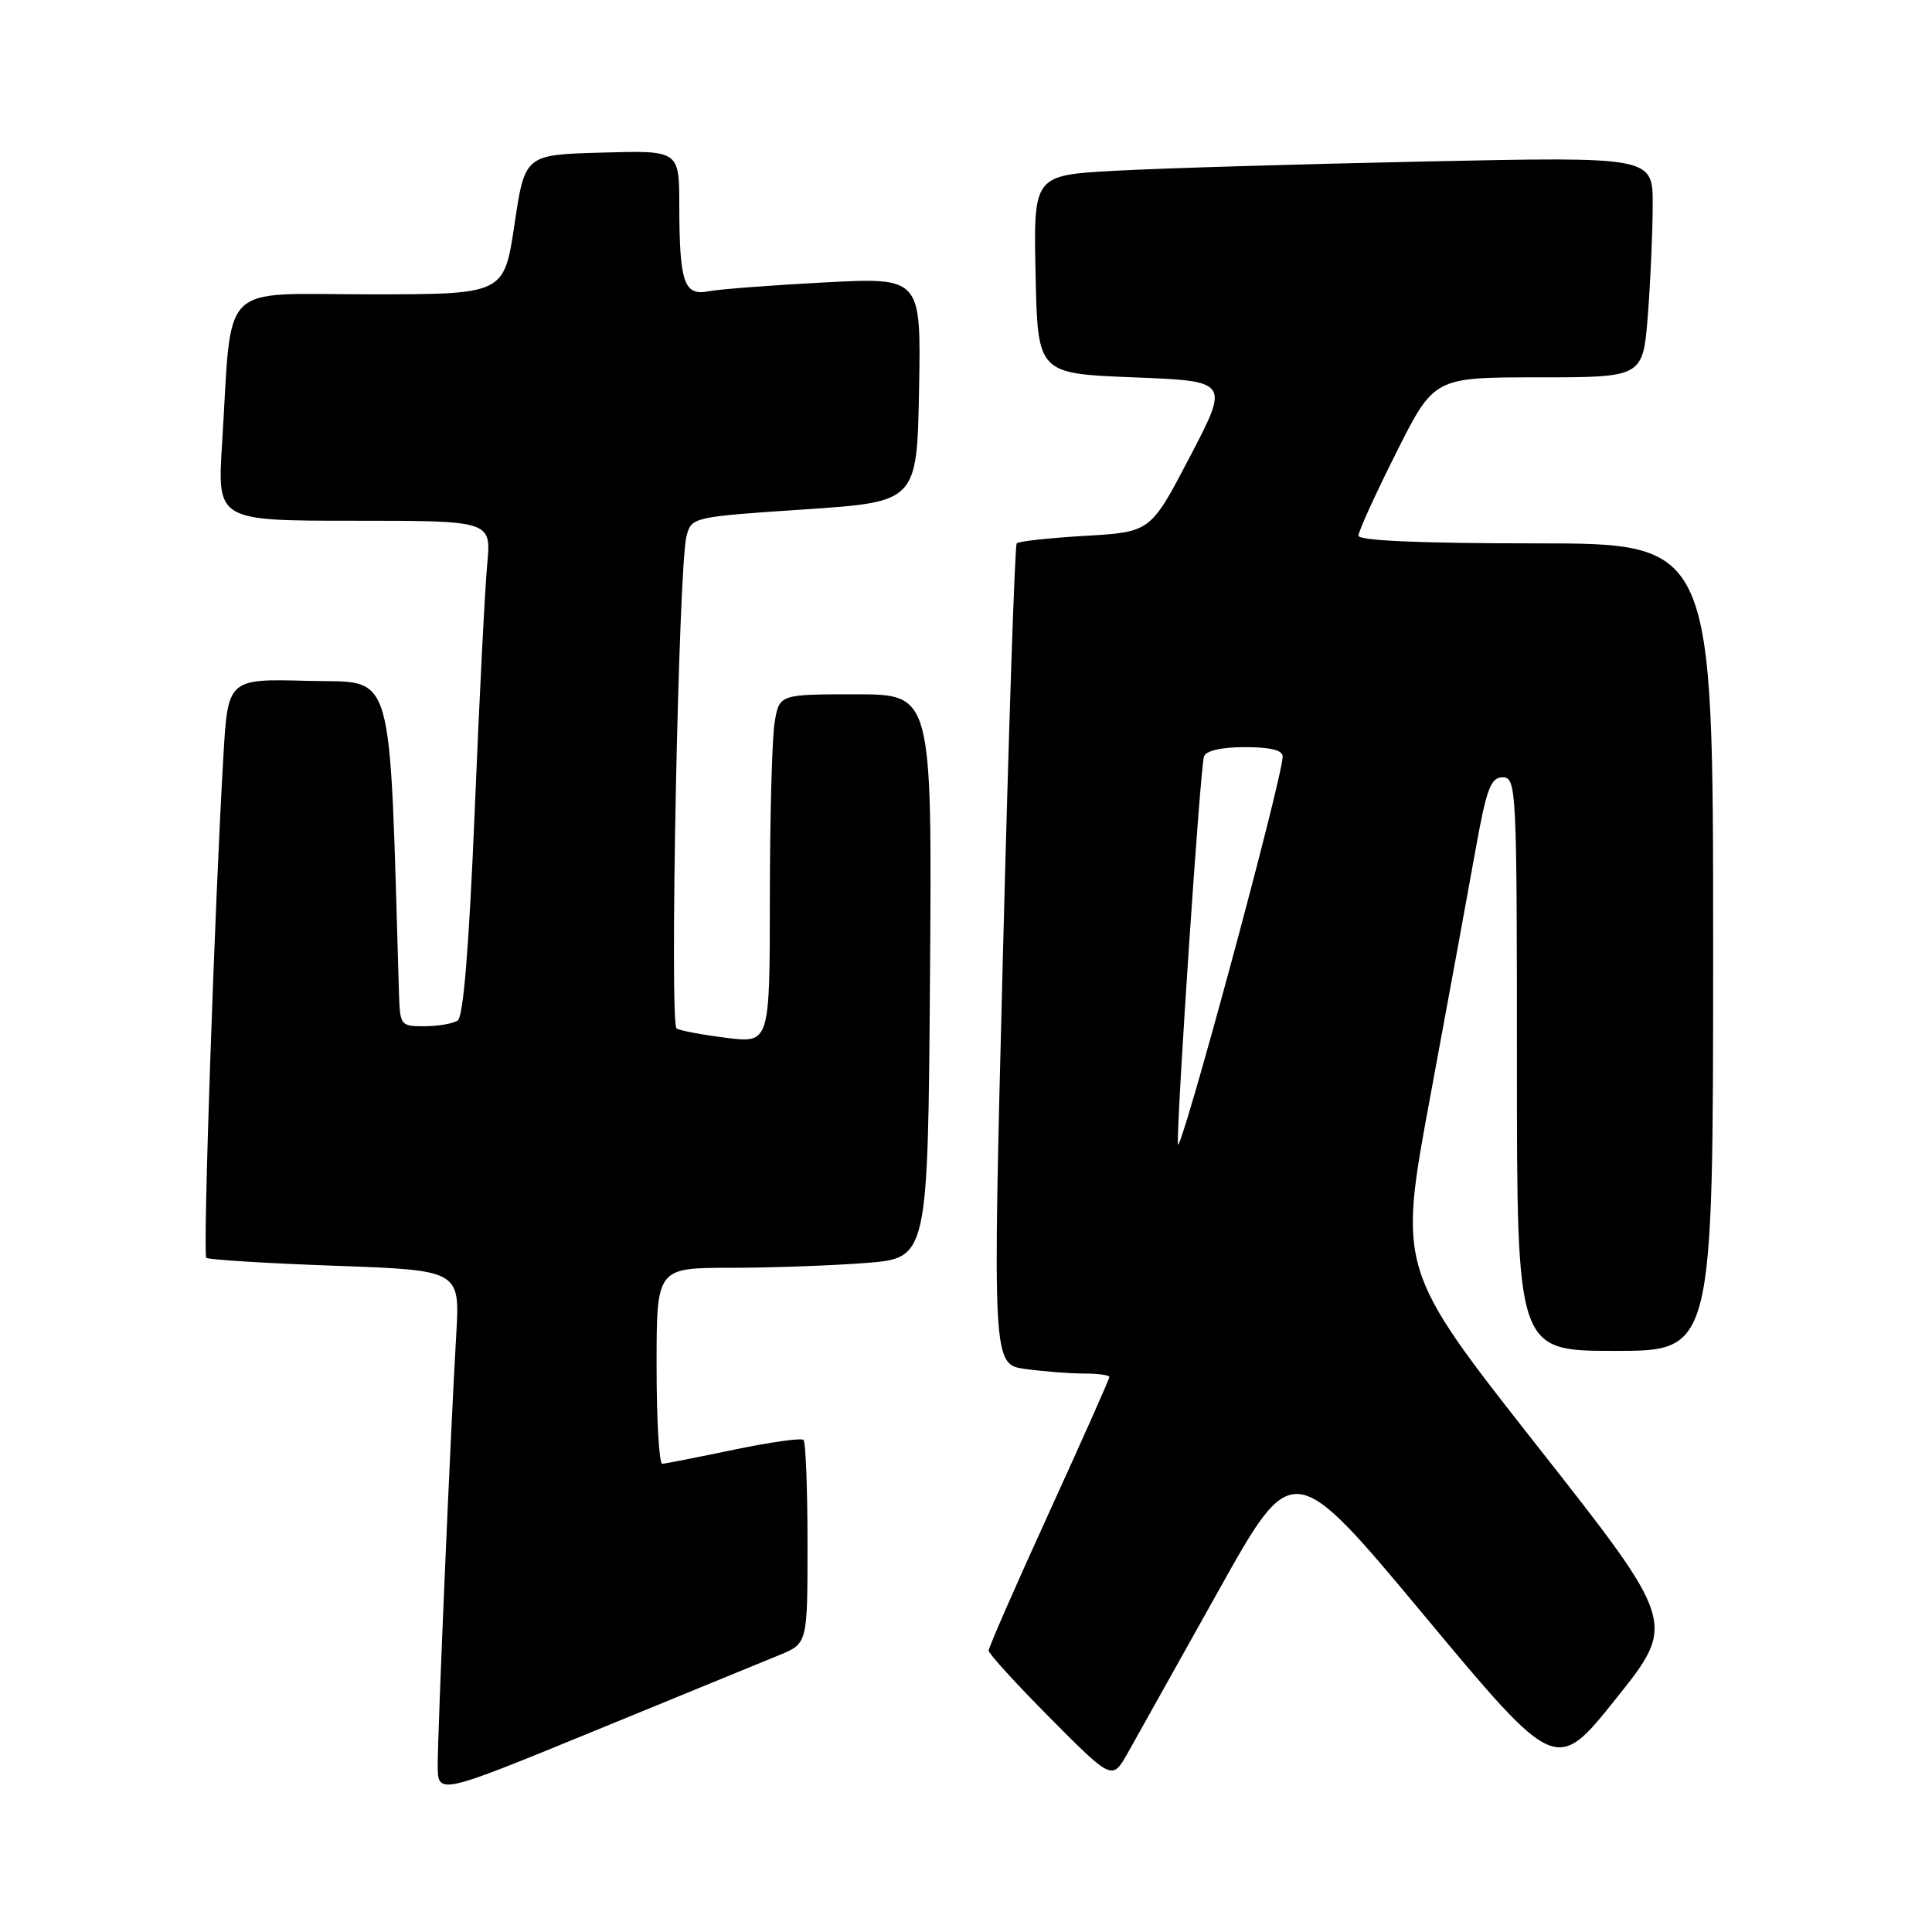<?xml version="1.0" encoding="UTF-8" standalone="no"?>
<!DOCTYPE svg PUBLIC "-//W3C//DTD SVG 1.1//EN" "http://www.w3.org/Graphics/SVG/1.1/DTD/svg11.dtd" >
<svg xmlns="http://www.w3.org/2000/svg" xmlns:xlink="http://www.w3.org/1999/xlink" version="1.1" viewBox="0 0 256 256">
 <g >
 <path fill="currentColor"
d=" M 103.25 219.31 C 107.00 217.78 107.00 217.78 107.00 204.56 C 107.00 197.28 106.76 191.10 106.47 190.80 C 106.18 190.51 102.02 191.10 97.22 192.10 C 92.42 193.10 88.16 193.94 87.75 193.96 C 87.34 193.98 87.00 188.15 87.00 181.00 C 87.00 168.00 87.00 168.00 96.75 167.99 C 102.11 167.99 110.20 167.70 114.73 167.35 C 122.95 166.71 122.95 166.71 123.23 129.35 C 123.50 92.00 123.50 92.00 113.38 92.00 C 103.26 92.00 103.26 92.00 102.64 95.75 C 102.30 97.81 102.02 108.21 102.01 118.87 C 102.00 138.23 102.00 138.23 96.25 137.52 C 93.09 137.12 90.12 136.57 89.65 136.28 C 88.69 135.69 89.91 75.01 90.96 71.06 C 91.63 68.52 91.75 68.49 106.57 67.50 C 121.50 66.50 121.50 66.50 121.78 51.63 C 122.05 36.76 122.05 36.76 109.28 37.42 C 102.25 37.79 95.32 38.32 93.88 38.60 C 90.63 39.22 90.03 37.47 90.01 27.22 C 90.00 19.93 90.00 19.93 79.78 20.22 C 69.55 20.50 69.55 20.50 68.17 29.75 C 66.79 39.00 66.79 39.00 48.99 39.00 C 28.74 39.00 30.79 36.93 29.43 58.75 C 28.78 69.00 28.78 69.00 46.94 69.00 C 65.10 69.00 65.10 69.00 64.56 74.75 C 64.26 77.91 63.51 92.65 62.90 107.50 C 62.15 125.49 61.40 134.75 60.64 135.23 C 60.01 135.64 58.04 135.98 56.25 135.98 C 53.11 136.00 53.00 135.86 52.87 131.75 C 51.54 87.33 52.46 90.53 40.85 90.22 C 30.20 89.93 30.20 89.93 29.60 100.22 C 28.44 120.00 26.86 166.19 27.33 166.66 C 27.58 166.92 35.26 167.39 44.38 167.72 C 60.96 168.31 60.96 168.31 60.45 176.90 C 59.70 189.71 58.00 229.28 58.00 233.87 C 58.00 237.87 58.00 237.87 78.75 229.36 C 90.16 224.67 101.19 220.16 103.25 219.31 Z  M 161.43 210.83 C 171.30 193.16 171.30 193.16 188.74 214.09 C 206.19 235.02 206.19 235.02 214.16 225.04 C 222.14 215.05 222.14 215.05 203.71 191.62 C 185.27 168.18 185.27 168.18 189.51 145.34 C 191.84 132.78 194.53 118.11 195.49 112.75 C 196.97 104.49 197.52 103.00 199.12 103.00 C 200.93 103.00 201.00 104.46 201.00 141.00 C 201.00 179.00 201.00 179.00 214.00 179.00 C 227.00 179.00 227.00 179.00 227.00 125.50 C 227.00 72.00 227.00 72.00 203.50 72.00 C 188.22 72.00 180.00 71.64 180.00 70.98 C 180.00 70.42 182.25 65.47 185.01 59.98 C 190.02 50.00 190.02 50.00 203.86 50.00 C 217.70 50.00 217.70 50.00 218.35 41.75 C 218.70 37.21 218.99 30.63 218.99 27.13 C 219.00 20.76 219.00 20.76 188.75 21.40 C 172.11 21.75 153.65 22.30 147.72 22.63 C 136.94 23.22 136.94 23.22 137.22 36.36 C 137.50 49.50 137.50 49.50 150.20 50.00 C 162.90 50.50 162.90 50.50 157.68 60.50 C 152.46 70.50 152.46 70.50 143.81 71.00 C 139.05 71.28 134.96 71.72 134.72 72.00 C 134.47 72.28 133.65 96.87 132.89 126.65 C 131.50 180.80 131.50 180.80 135.89 181.40 C 138.30 181.73 141.79 182.00 143.64 182.00 C 145.49 182.00 147.00 182.21 147.00 182.46 C 147.00 182.71 143.40 190.80 139.00 200.44 C 134.60 210.07 131.00 218.30 131.00 218.71 C 131.00 219.12 134.69 223.16 139.19 227.69 C 147.38 235.93 147.38 235.93 149.47 232.21 C 150.62 230.17 156.00 220.55 161.43 210.83 Z  M 156.07 151.57 C 155.97 147.37 159.04 101.74 159.53 100.25 C 159.78 99.47 161.83 99.00 164.97 99.00 C 168.35 99.00 169.99 99.41 169.96 100.25 C 169.88 103.40 156.13 154.16 156.07 151.57 Z "/>
</g>
</svg>